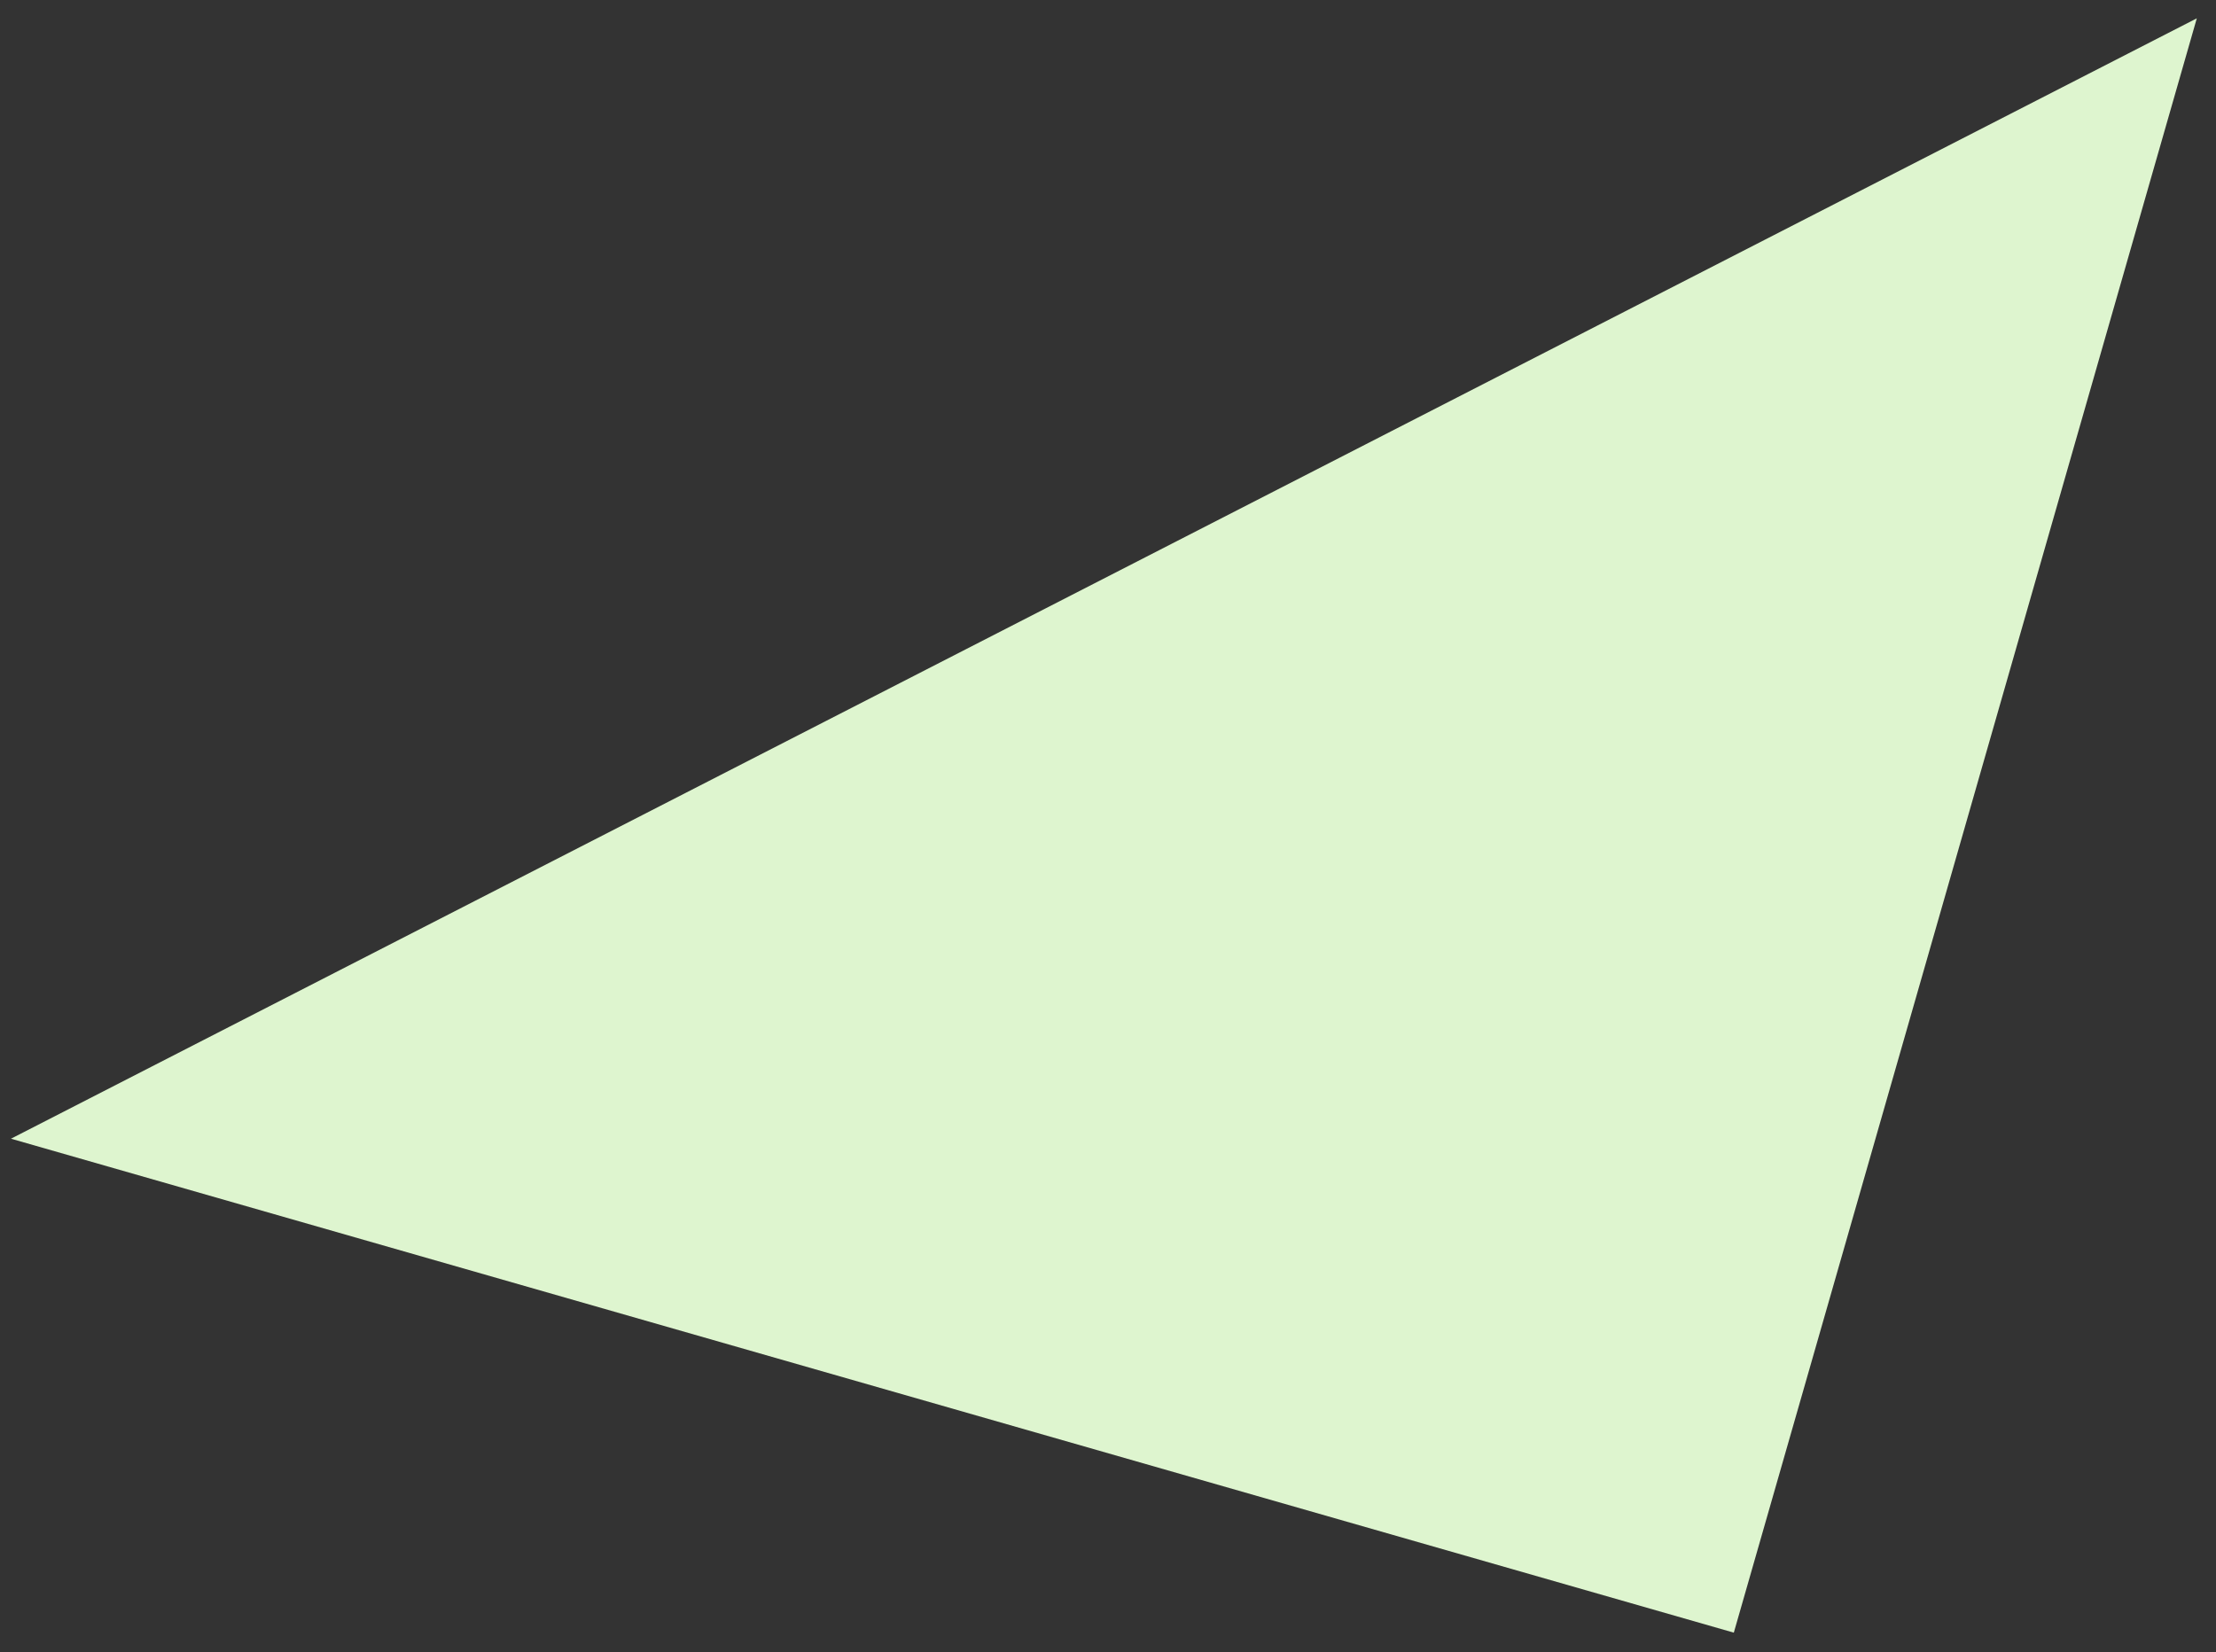 <svg xmlns="http://www.w3.org/2000/svg" width="59" height="44" viewBox="0 0 59 44"><rect x="0" y="0" width="59" height="44" fill="#333333" stroke="none"/><g><g><path fill="#def5cf" d="M58.489.488L46.162 43.475.292 30.322z"/></g></g></svg>